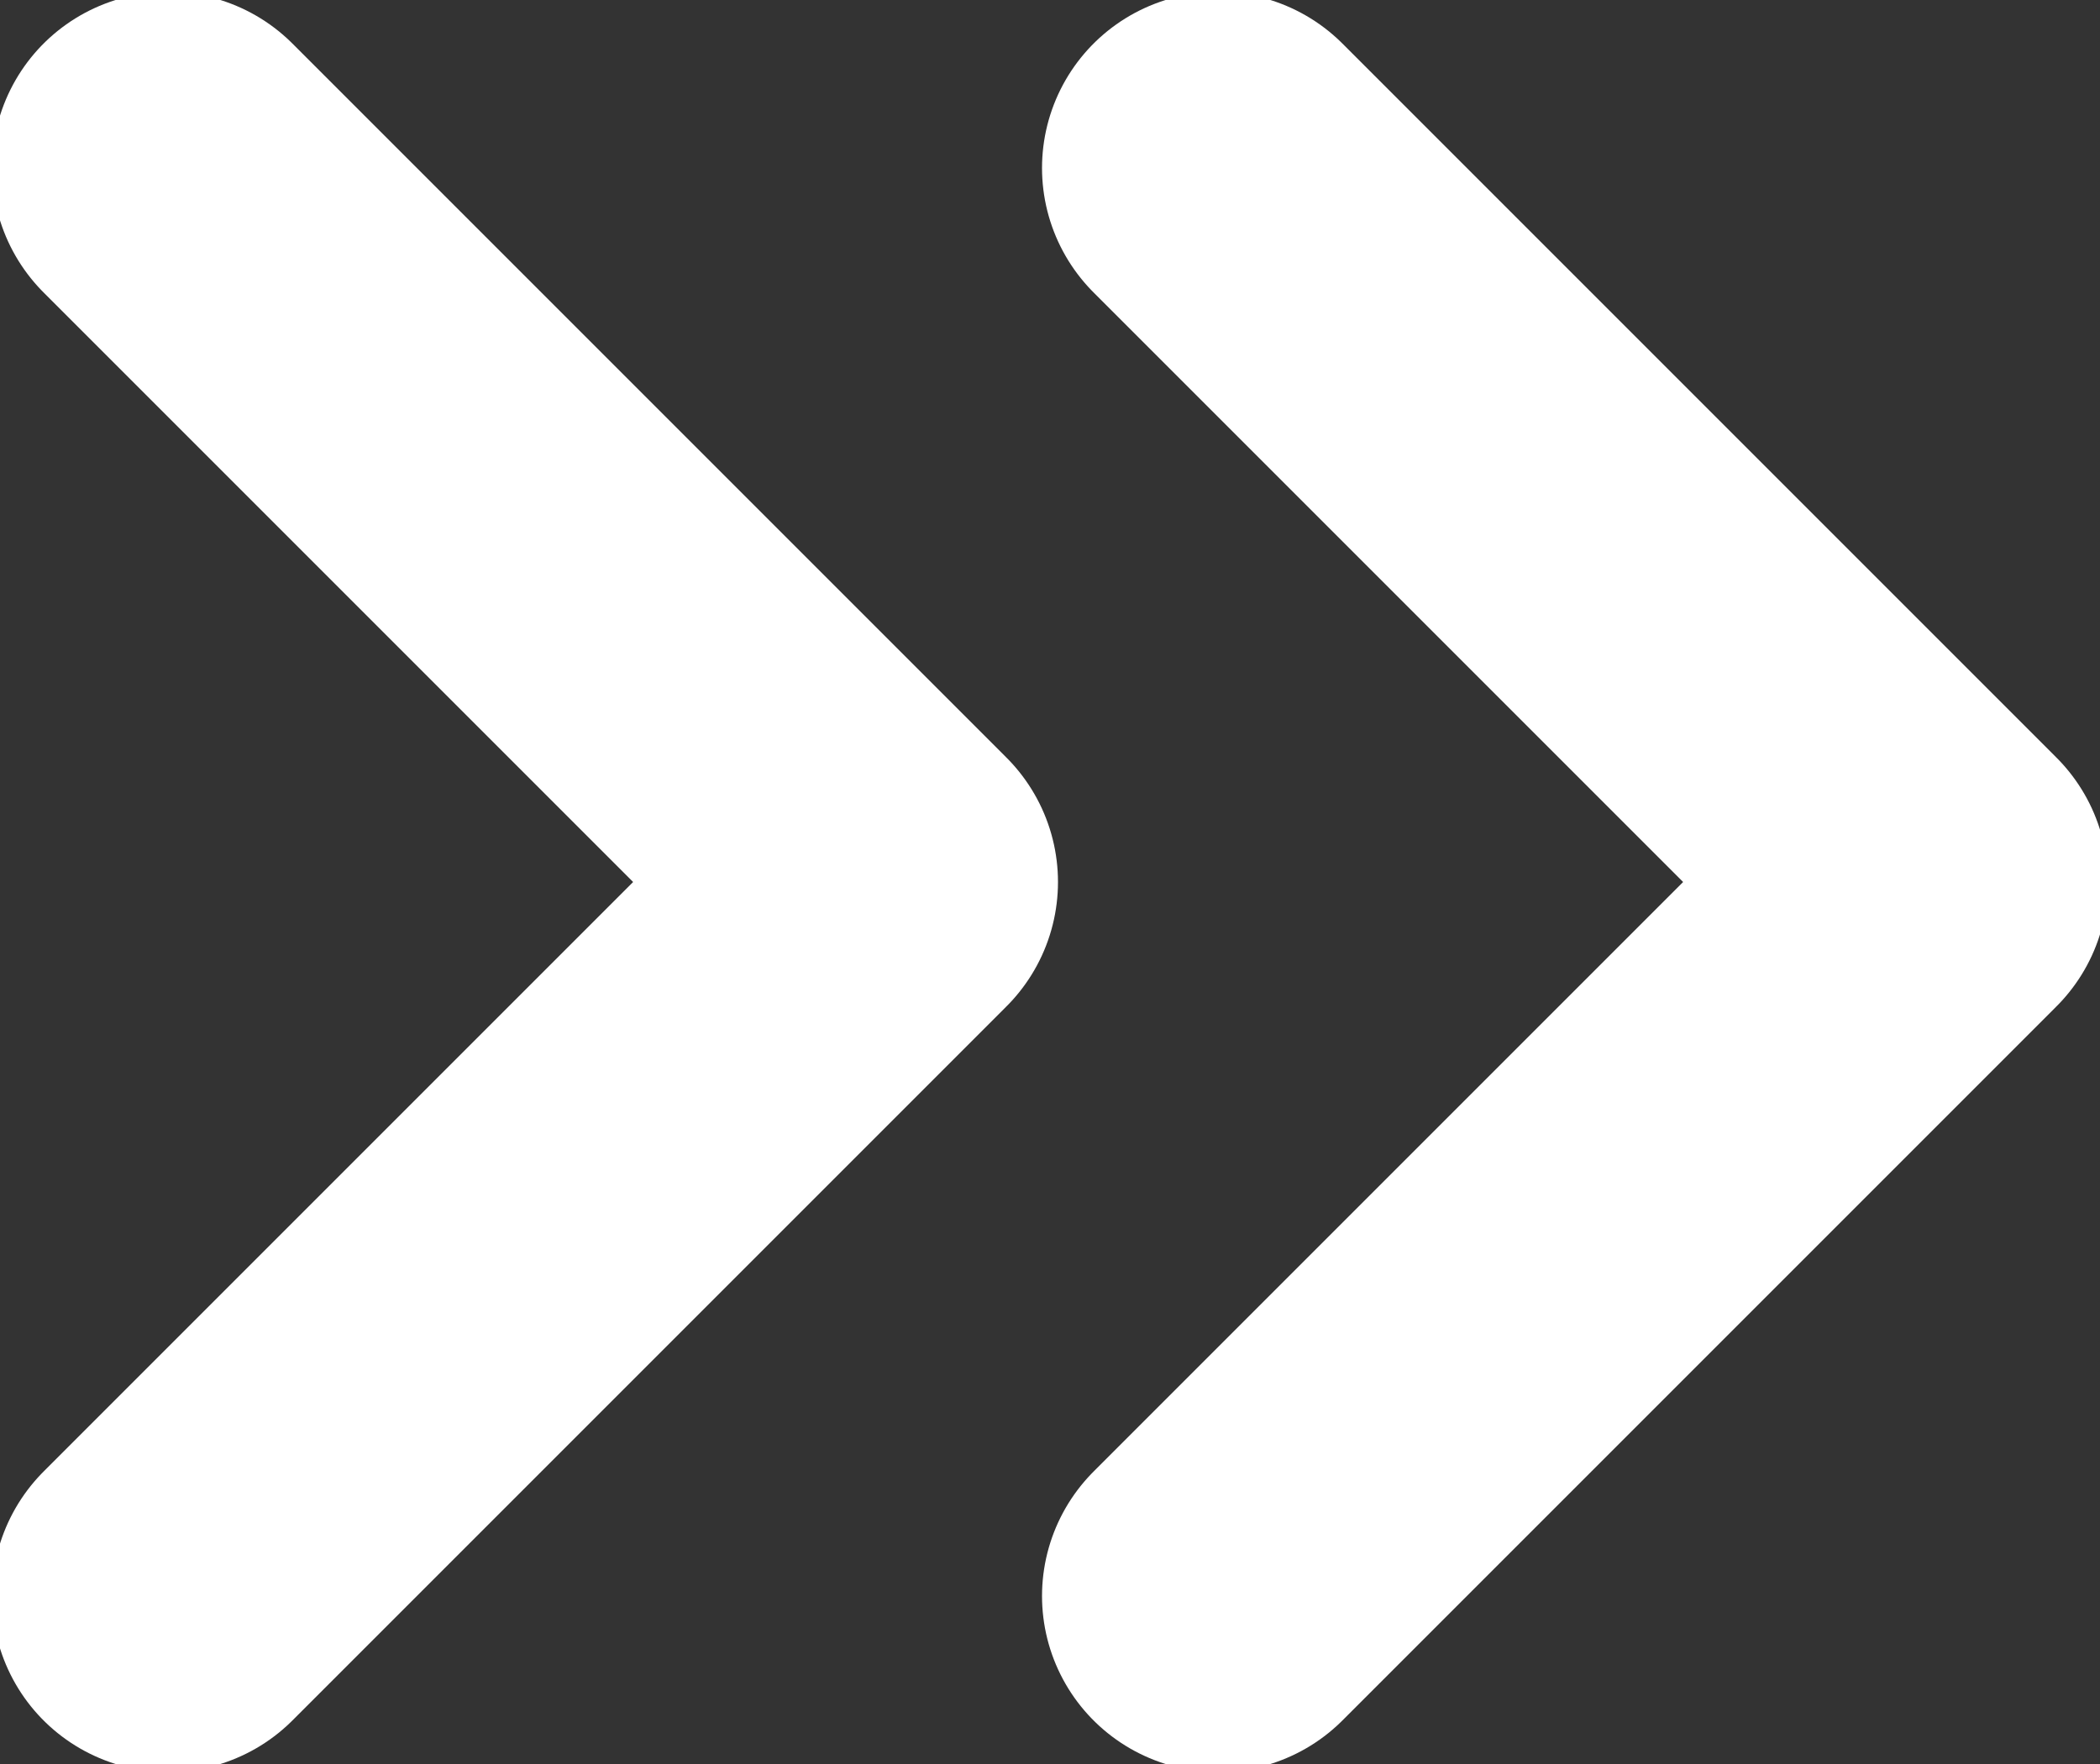<?xml version="1.0" encoding="utf-8"?>
<!-- Generator: Adobe Illustrator 19.2.1, SVG Export Plug-In . SVG Version: 6.00 Build 0)  -->
<svg version="1.1" id="Camada_1" xmlns="http://www.w3.org/2000/svg" xmlns:xlink="http://www.w3.org/1999/xlink" x="0px" y="0px"
	 viewBox="0 0 5 4.2" style="enable-background:new 0 0 5 4.2;" xml:space="preserve">
<rect x="0" y="0" width="5" height="4.2" fill="#333333" stroke="none"/>
<style type="text/css">
	.st0{clip-path:url(#SVGID_2_);fill:none;stroke:#FFFFFF;stroke-width:0.838;stroke-linecap:round;stroke-linejoin:round;}
</style>
<g>
	<defs>
		<rect id="SVGID_1_" width="5" height="4.2"/>
	</defs>
	<clipPath id="SVGID_2_">
		<use xlink:href="#SVGID_1_"  style="overflow:visible;"/>
	</clipPath>
	<polyline class="st0" points="2.9,3.8 4.6,2.1 2.9,0.4 	"/>
	<polyline class="st0" points="0.4,3.8 2.1,2.1 0.4,0.4 	"/>
</g>
</svg>
